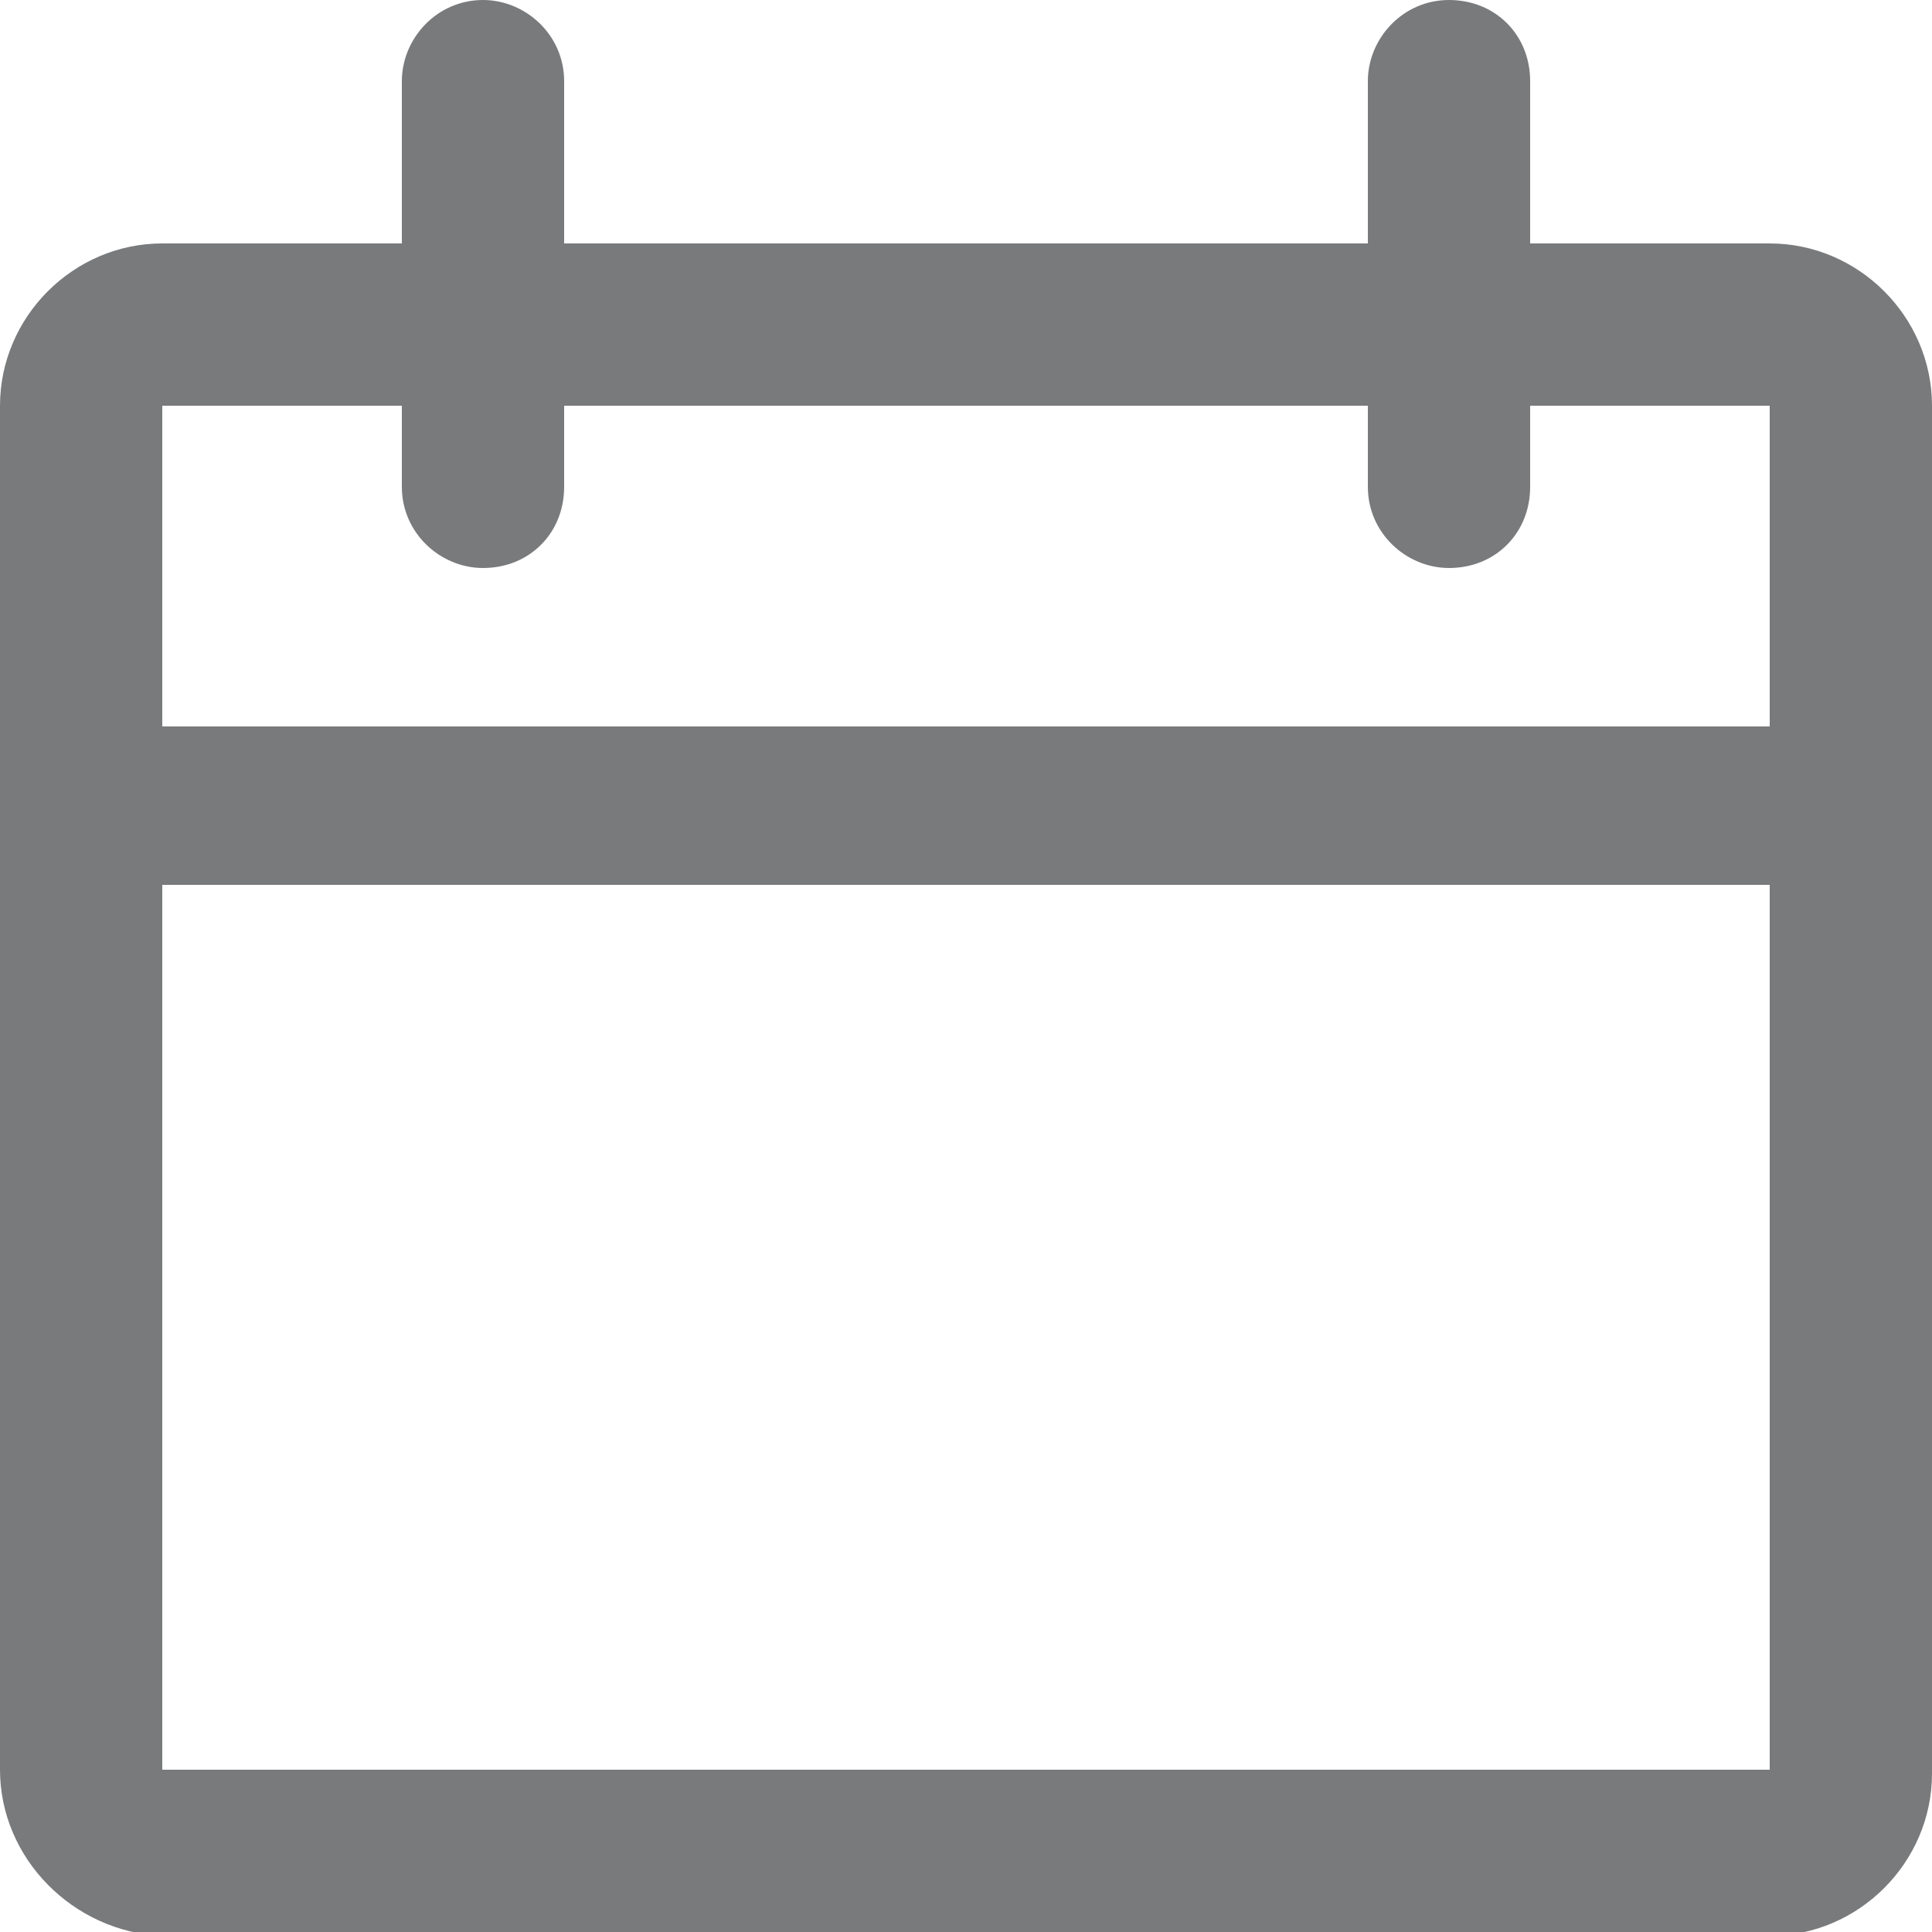 <?xml version="1.0" encoding="utf-8"?>
<!-- Generator: Adobe Illustrator 22.1.0, SVG Export Plug-In . SVG Version: 6.00 Build 0)  -->
<svg version="1.1" id="Layer_1" xmlns="http://www.w3.org/2000/svg" xmlns:xlink="http://www.w3.org/1999/xlink" x="0px" y="0px"
	 viewBox="0 0 50 50" style="enable-background:new 0 0 50 50;" xml:space="preserve">
<style type="text/css">
	.st0{fill:#797A7C;}
</style>
<path class="st0" d="M45.8,18.8c0-4.8,0-8.3,0-8.3c0,0-2.5,0-6.2,0v2.1c0,1.2-0.9,2.1-2.1,2.1c-1.1,0-2.1-0.9-2.1-2.1v-2.1
	c-6.4,0-14.5,0-20.8,0v2.1c0,1.2-0.9,2.1-2.1,2.1c-1.1,0-2.1-0.9-2.1-2.1v-2.1c-3.8,0-6.2,0-6.2,0c0,0,0,3.5,0,8.3L45.8,18.8
	L45.8,18.8z M45.8,22.9H4.2c0,10.2,0,22.9,0,22.9c0,0,41.6,0,41.6,0C45.8,45.8,45.8,33.1,45.8,22.9z M39.6,6.3h6.2
	c2.3,0,4.2,1.9,4.2,4.2v35.4c0,2.3-1.9,4.2-4.2,4.2H4.2C1.9,50,0,48.1,0,45.8V10.5c0-2.3,1.9-4.2,4.2-4.2h6.2V2.1
	C10.4,1,11.3,0,12.5,0c1.1,0,2.1,0.9,2.1,2.1v4.2h20.8V2.1C35.4,1,36.3,0,37.5,0c1.2,0,2.1,0.9,2.1,2.1V6.3z"/>
</svg>
